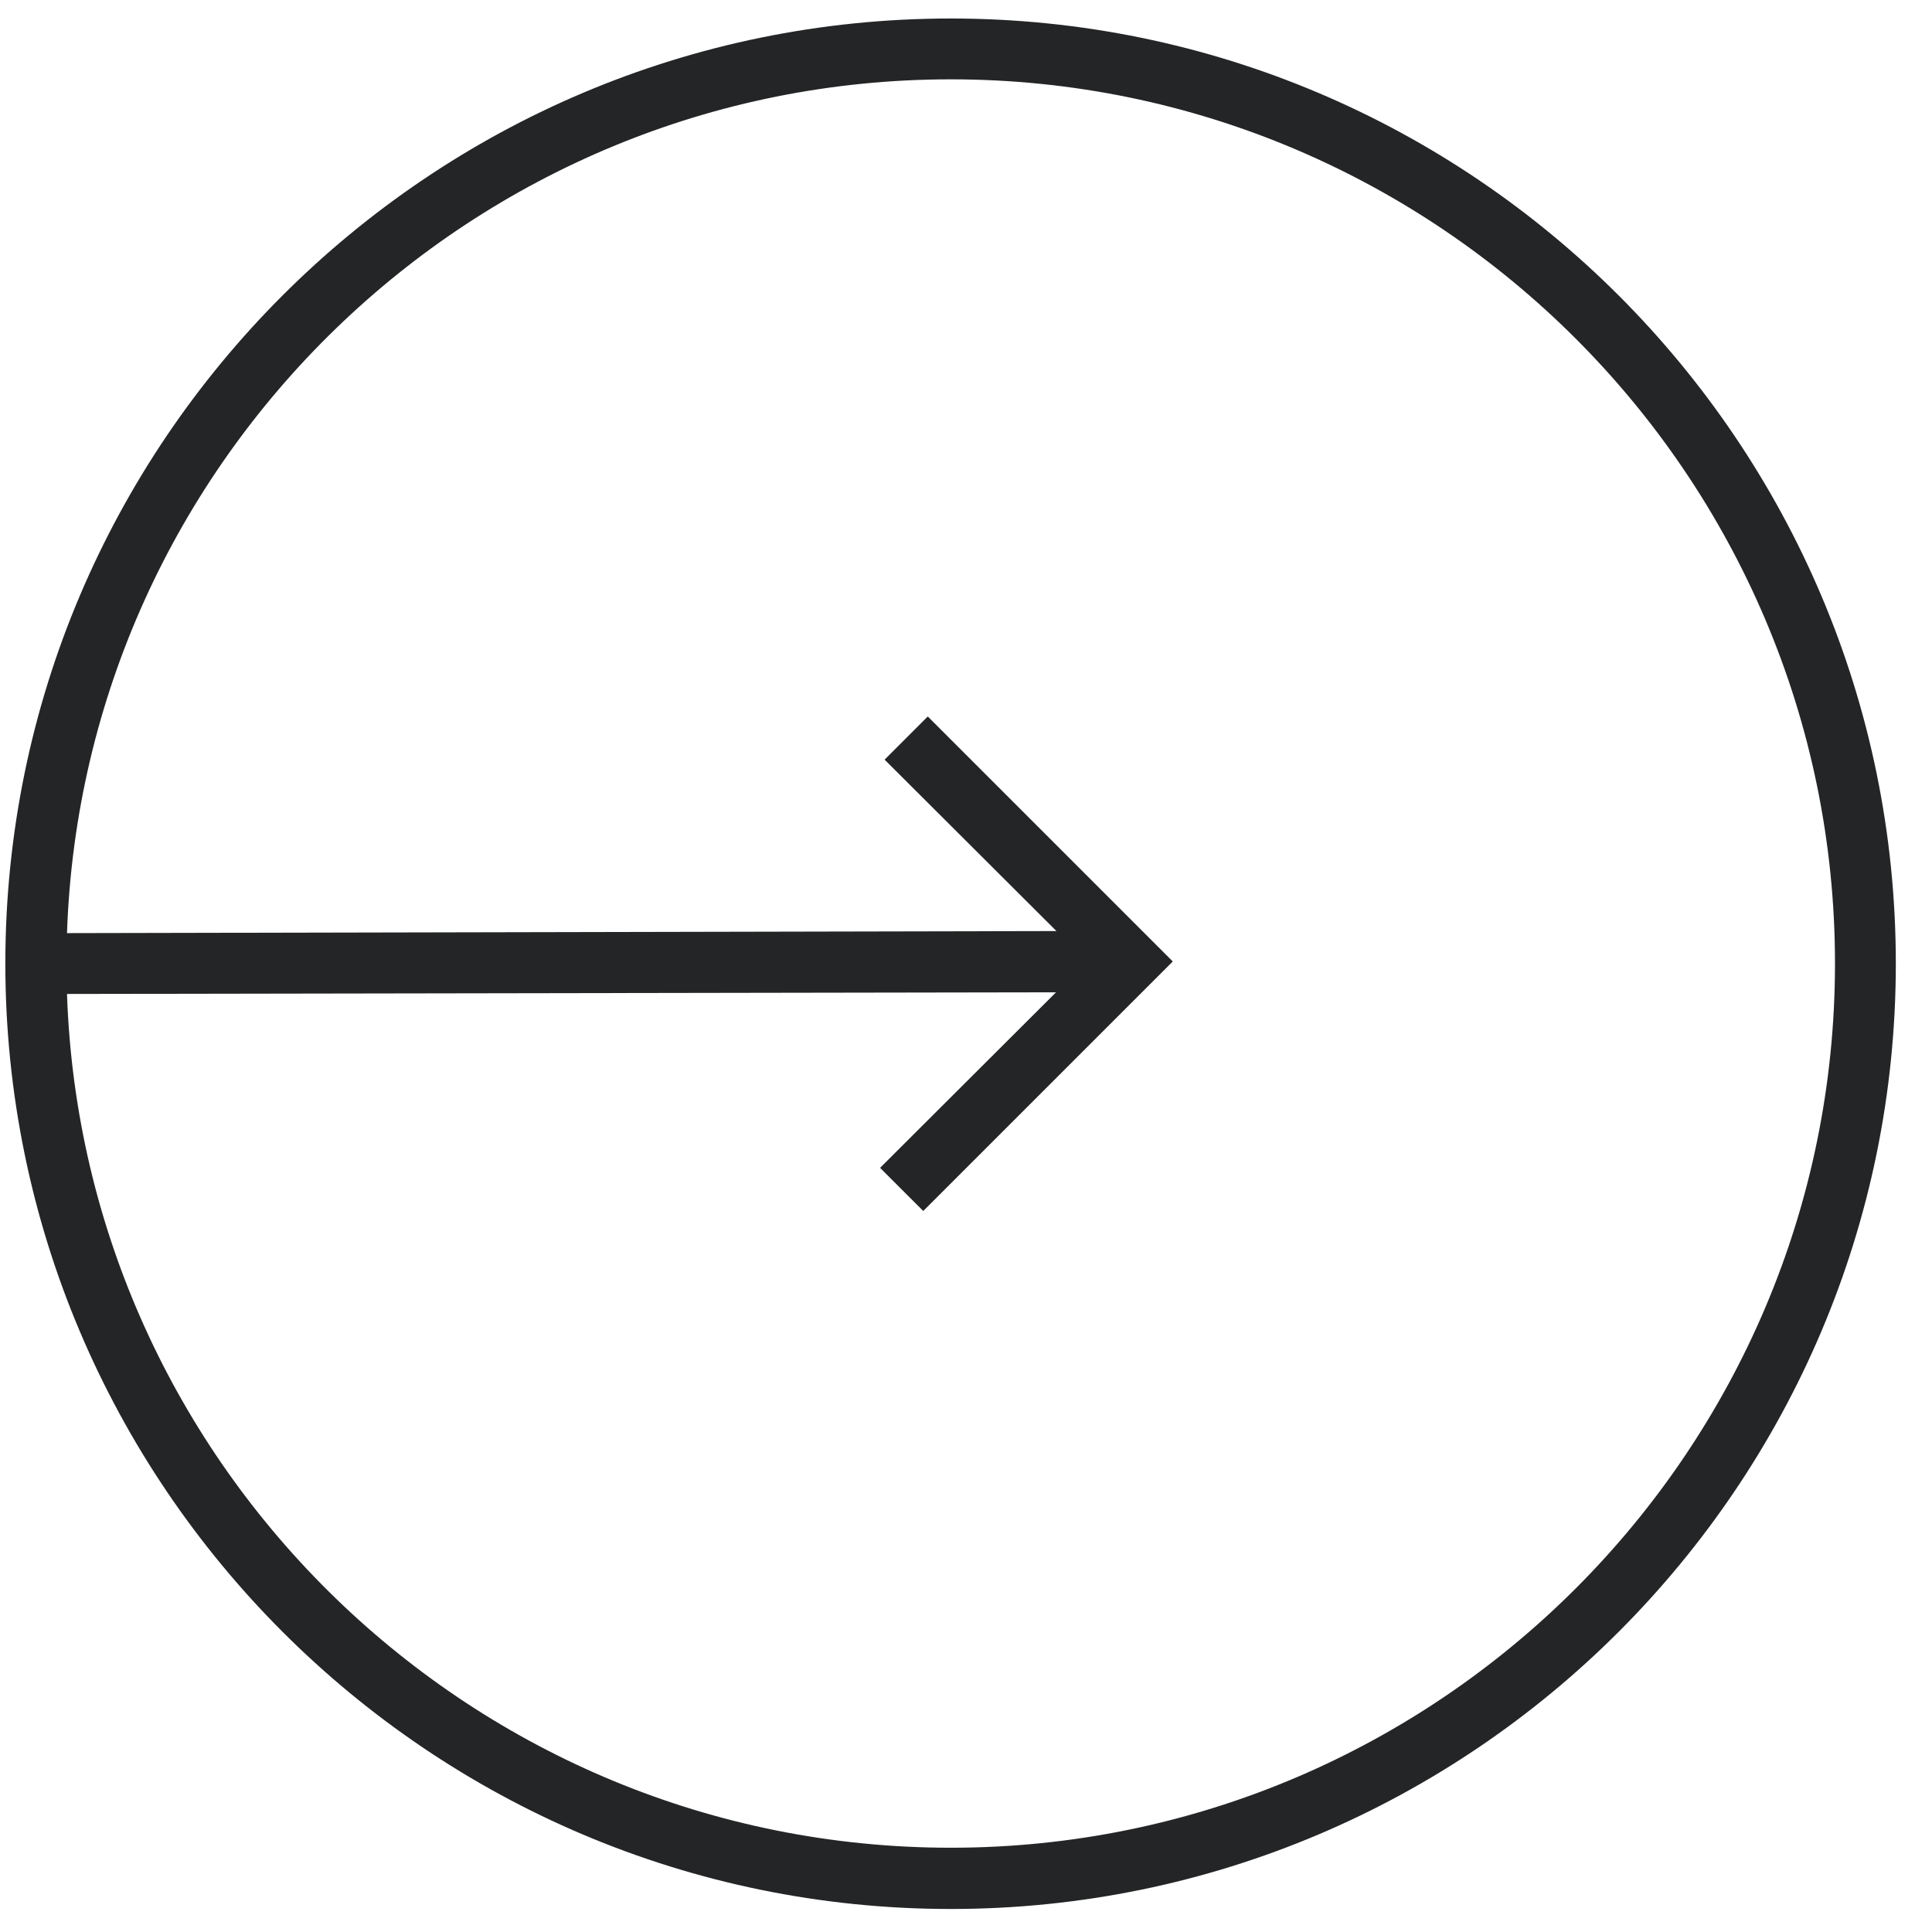 <?xml version="1.0" encoding="utf-8"?>
<!-- Generator: Avocode 2.3.2-ea60620 - http://avocode.com -->
<svg height="47" width="47" xmlns:xlink="http://www.w3.org/1999/xlink" xmlns="http://www.w3.org/2000/svg" viewBox="0 0 47 47">
    <path fill="#242526" fill-rule="evenodd" d="M 23.13 0.45 C 35.81 0.45 46.12 10.76 46.12 23.44 C 46.12 36.12 35.81 46.44 23.13 46.44 C 10.44 46.44 0.13 36.12 0.13 23.44 C 0.13 10.76 10.44 0.45 23.13 0.45 Z M 23.13 44.95 C 34.99 44.95 44.64 35.3 44.64 23.44 C 44.64 11.58 34.99 1.93 23.13 1.93 C 11.51 1.93 2.02 11.18 1.63 22.7 C 1.63 22.7 25.7 22.65 25.7 22.65 C 25.7 22.65 21.52 18.48 21.52 18.48 C 21.52 18.48 22.57 17.43 22.57 17.43 C 22.57 17.43 28.53 23.39 28.53 23.39 C 28.53 23.39 22.46 29.46 22.46 29.46 C 22.46 29.46 21.41 28.41 21.41 28.41 C 21.41 28.41 25.69 24.14 25.69 24.14 C 25.69 24.14 1.63 24.18 1.63 24.18 C 2.02 35.7 11.51 44.95 23.13 44.95 Z" />
</svg>
